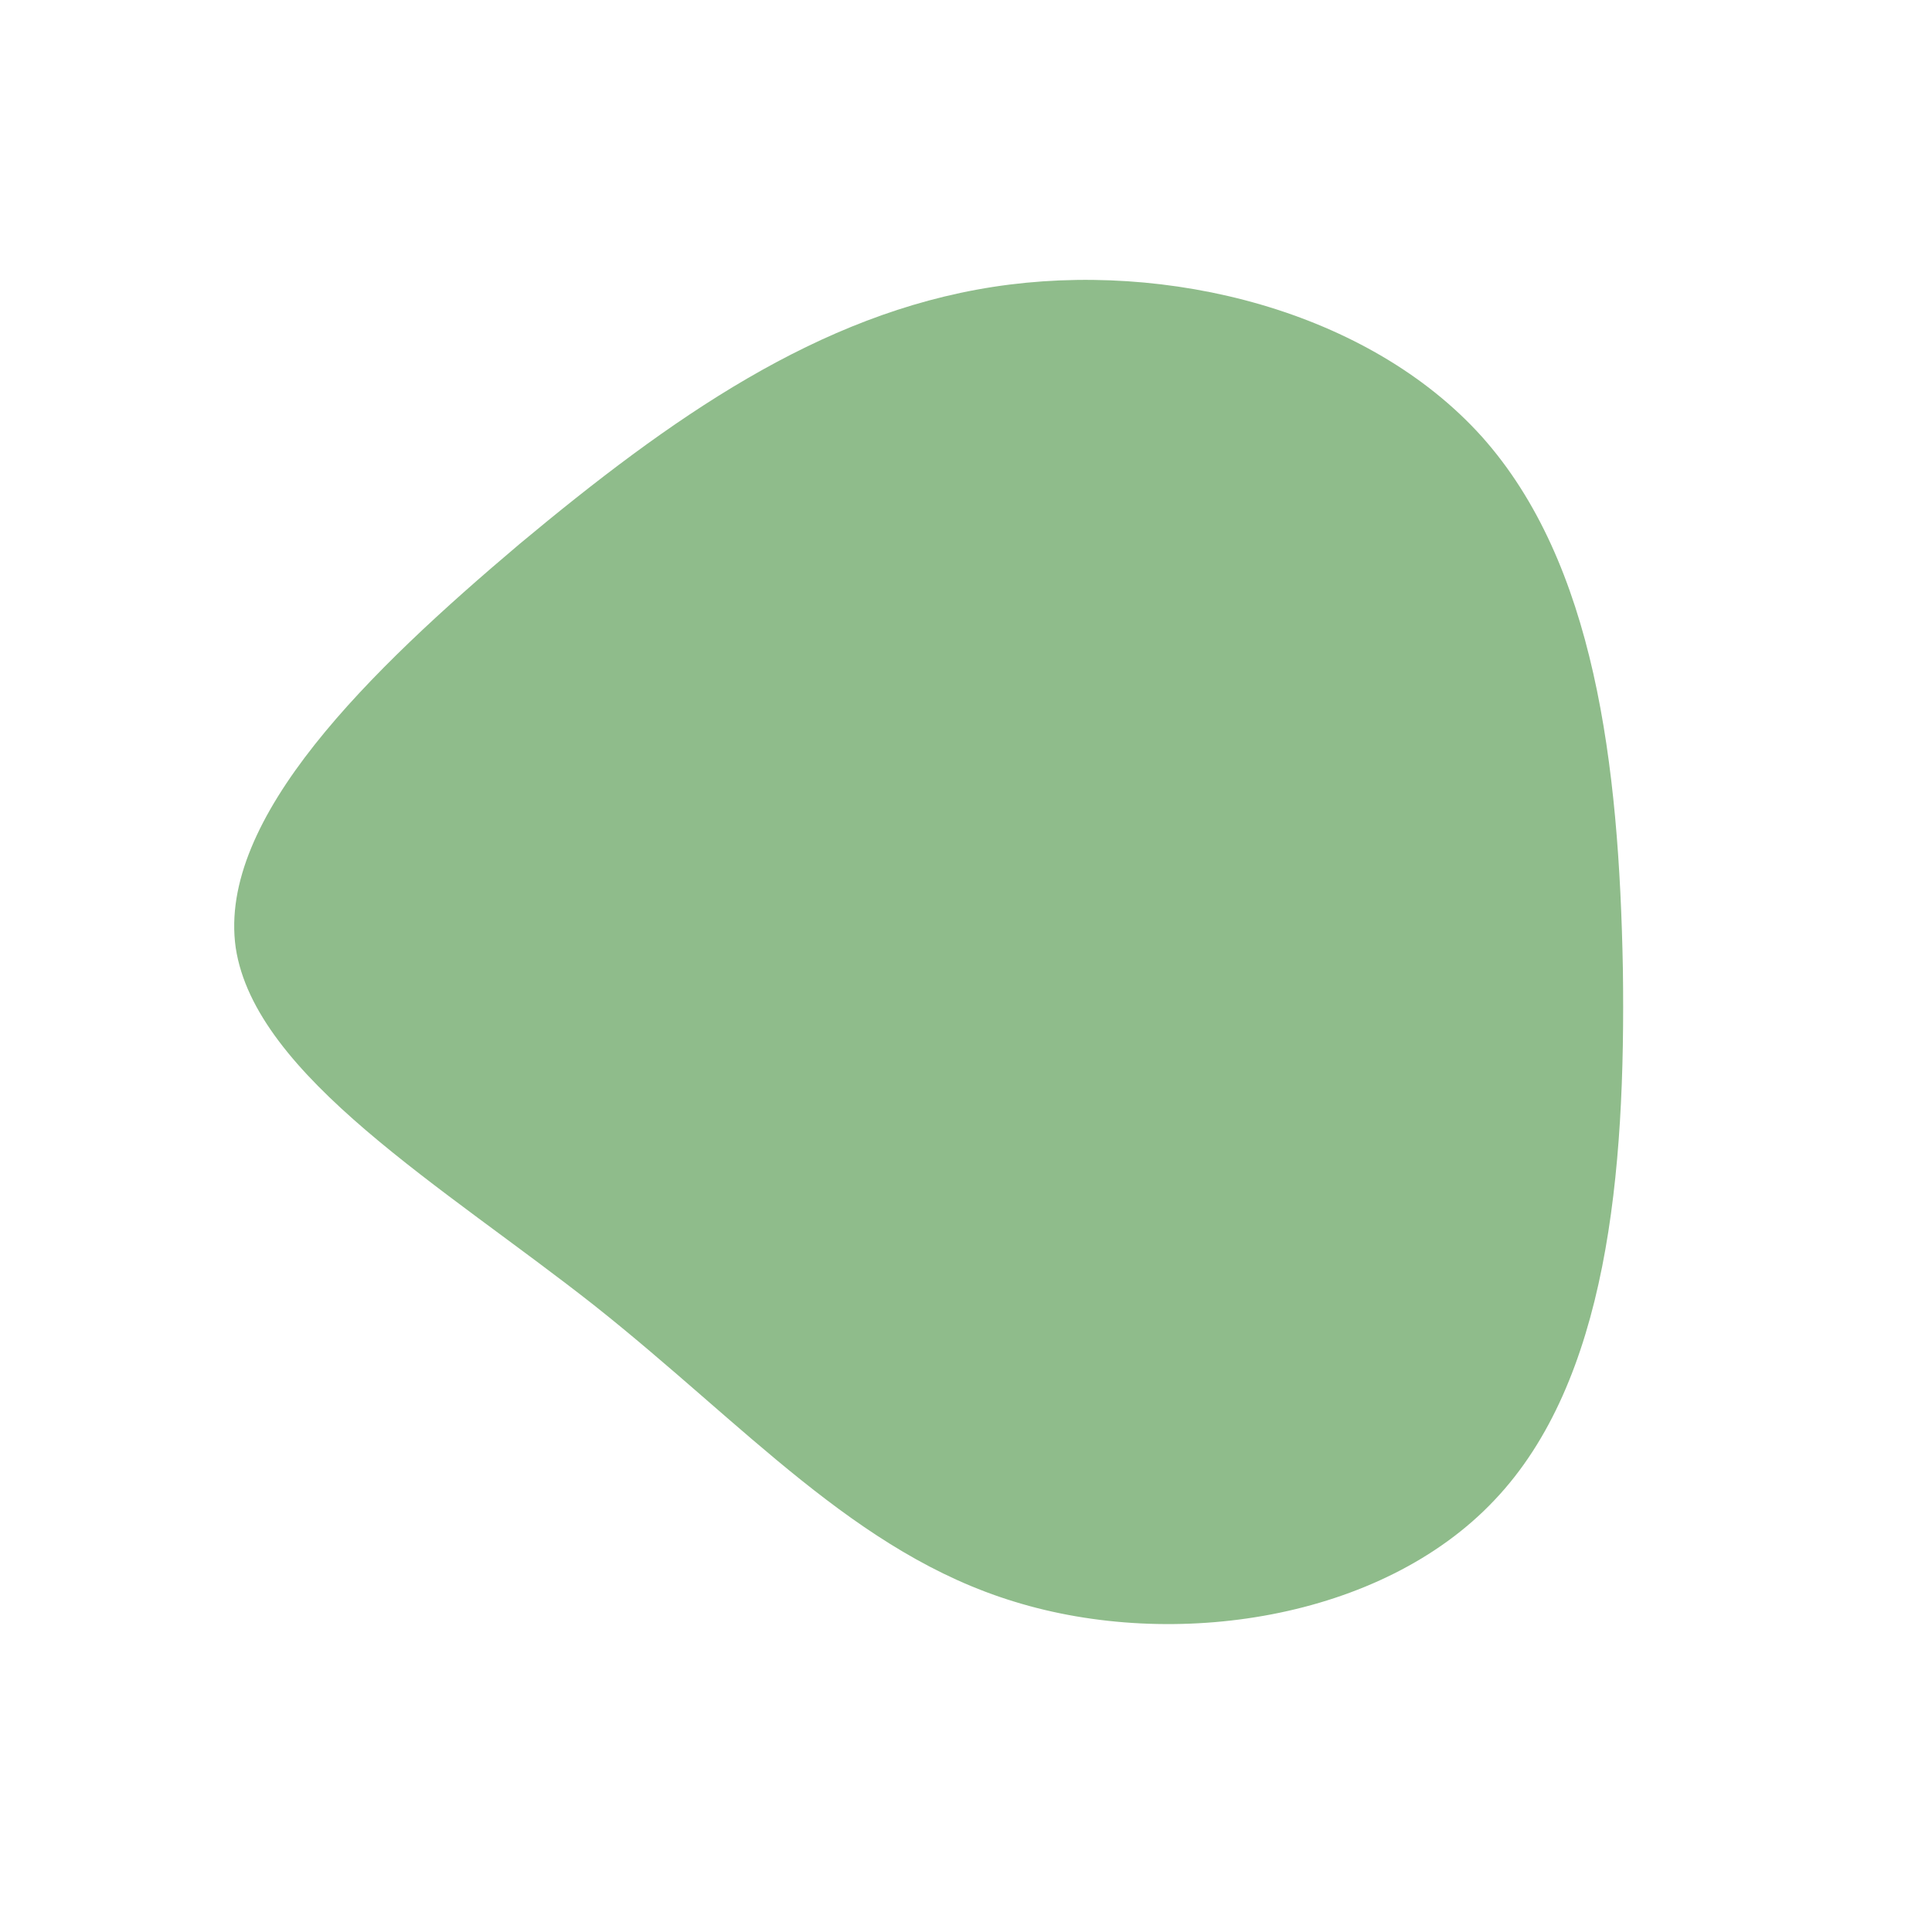 <?xml version="1.0" standalone="no"?>
<svg viewBox="0 0 200 200" xmlns="http://www.w3.org/2000/svg">
  <path fill="#8FBC8B" d="M53.4,-54.8C65.1,-41.7,67.6,-20.9,68,0.3C68.3,21.5,66.4,43,54.7,55.3C43,67.7,21.5,70.9,5,65.8C-11.4,60.8,-22.9,47.5,-38.4,35.2C-54,22.9,-73.6,11.4,-75.6,-1.9C-77.5,-15.3,-61.7,-30.6,-46.2,-43.7C-30.6,-56.7,-15.3,-67.5,2.8,-70.3C20.9,-73.1,41.7,-67.8,53.4,-54.8Z" transform="translate(100 100)" />
</svg>

